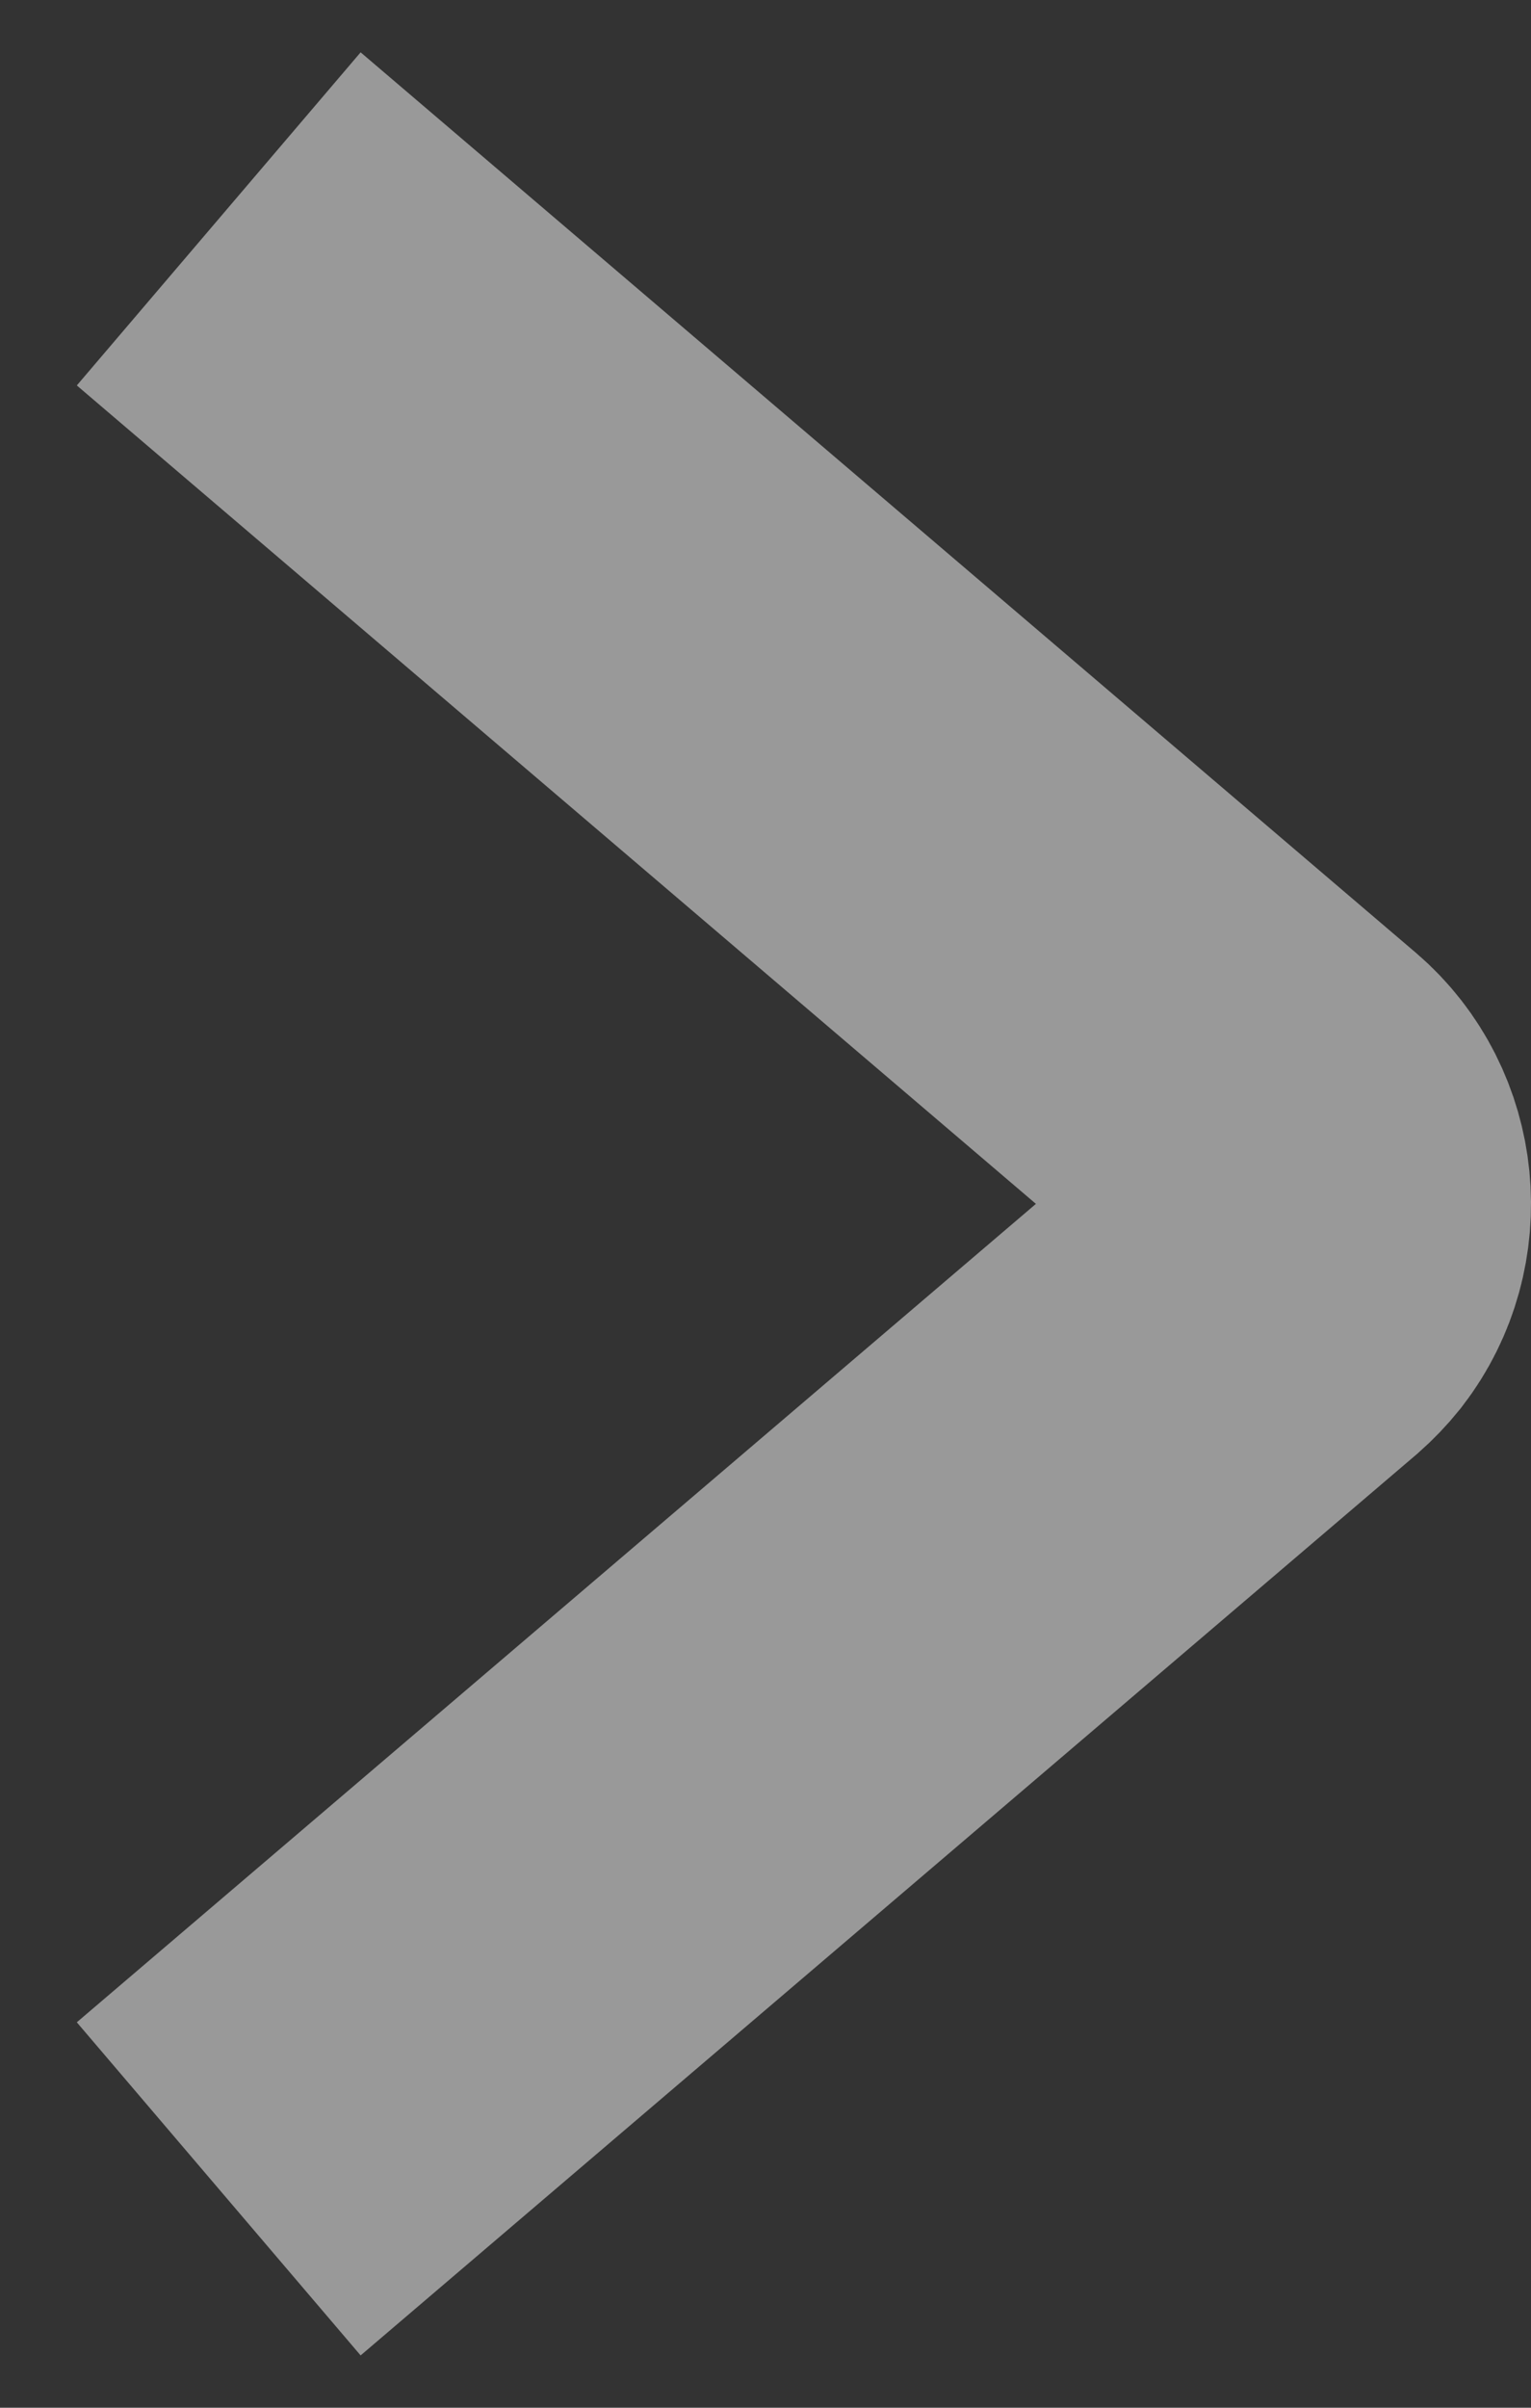 <?xml version="1.0" encoding="UTF-8"?>
<svg width="7px" height="11px" viewBox="0 0 7 11" version="1.1" xmlns="http://www.w3.org/2000/svg" xmlns:xlink="http://www.w3.org/1999/xlink">
    <rect x="0" y="0" width="7" height="11" fill="#333333" stroke="none"/>
    <!-- Generator: Sketch 50 (54983) - http://www.bohemiancoding.com/sketch -->
    <title>Triangle</title>
    <desc>Created with Sketch.</desc>
    <defs></defs>
    <g id="Page-1" stroke="none" stroke-width="1" fill="none" fill-rule="evenodd" opacity="0.5">
        <g id="DS_startsida_meny" transform="translate(-366, -151)" stroke="#FFFFFF" stroke-width="2">
            <g id="Menylänkar" transform="translate(44, 141)">
                <path d="M330,13 L325.886,17.825 C325.712,18.028 325.399,18.059 325.186,17.894 C325.16,17.873 325.136,17.85 325.114,17.825 L321,13" id="Triangle" transform="translate(325.5, 15.5) rotate(-90) translate(-325.5, -15.5) "></path>
            </g>
        </g>
    </g>
</svg>